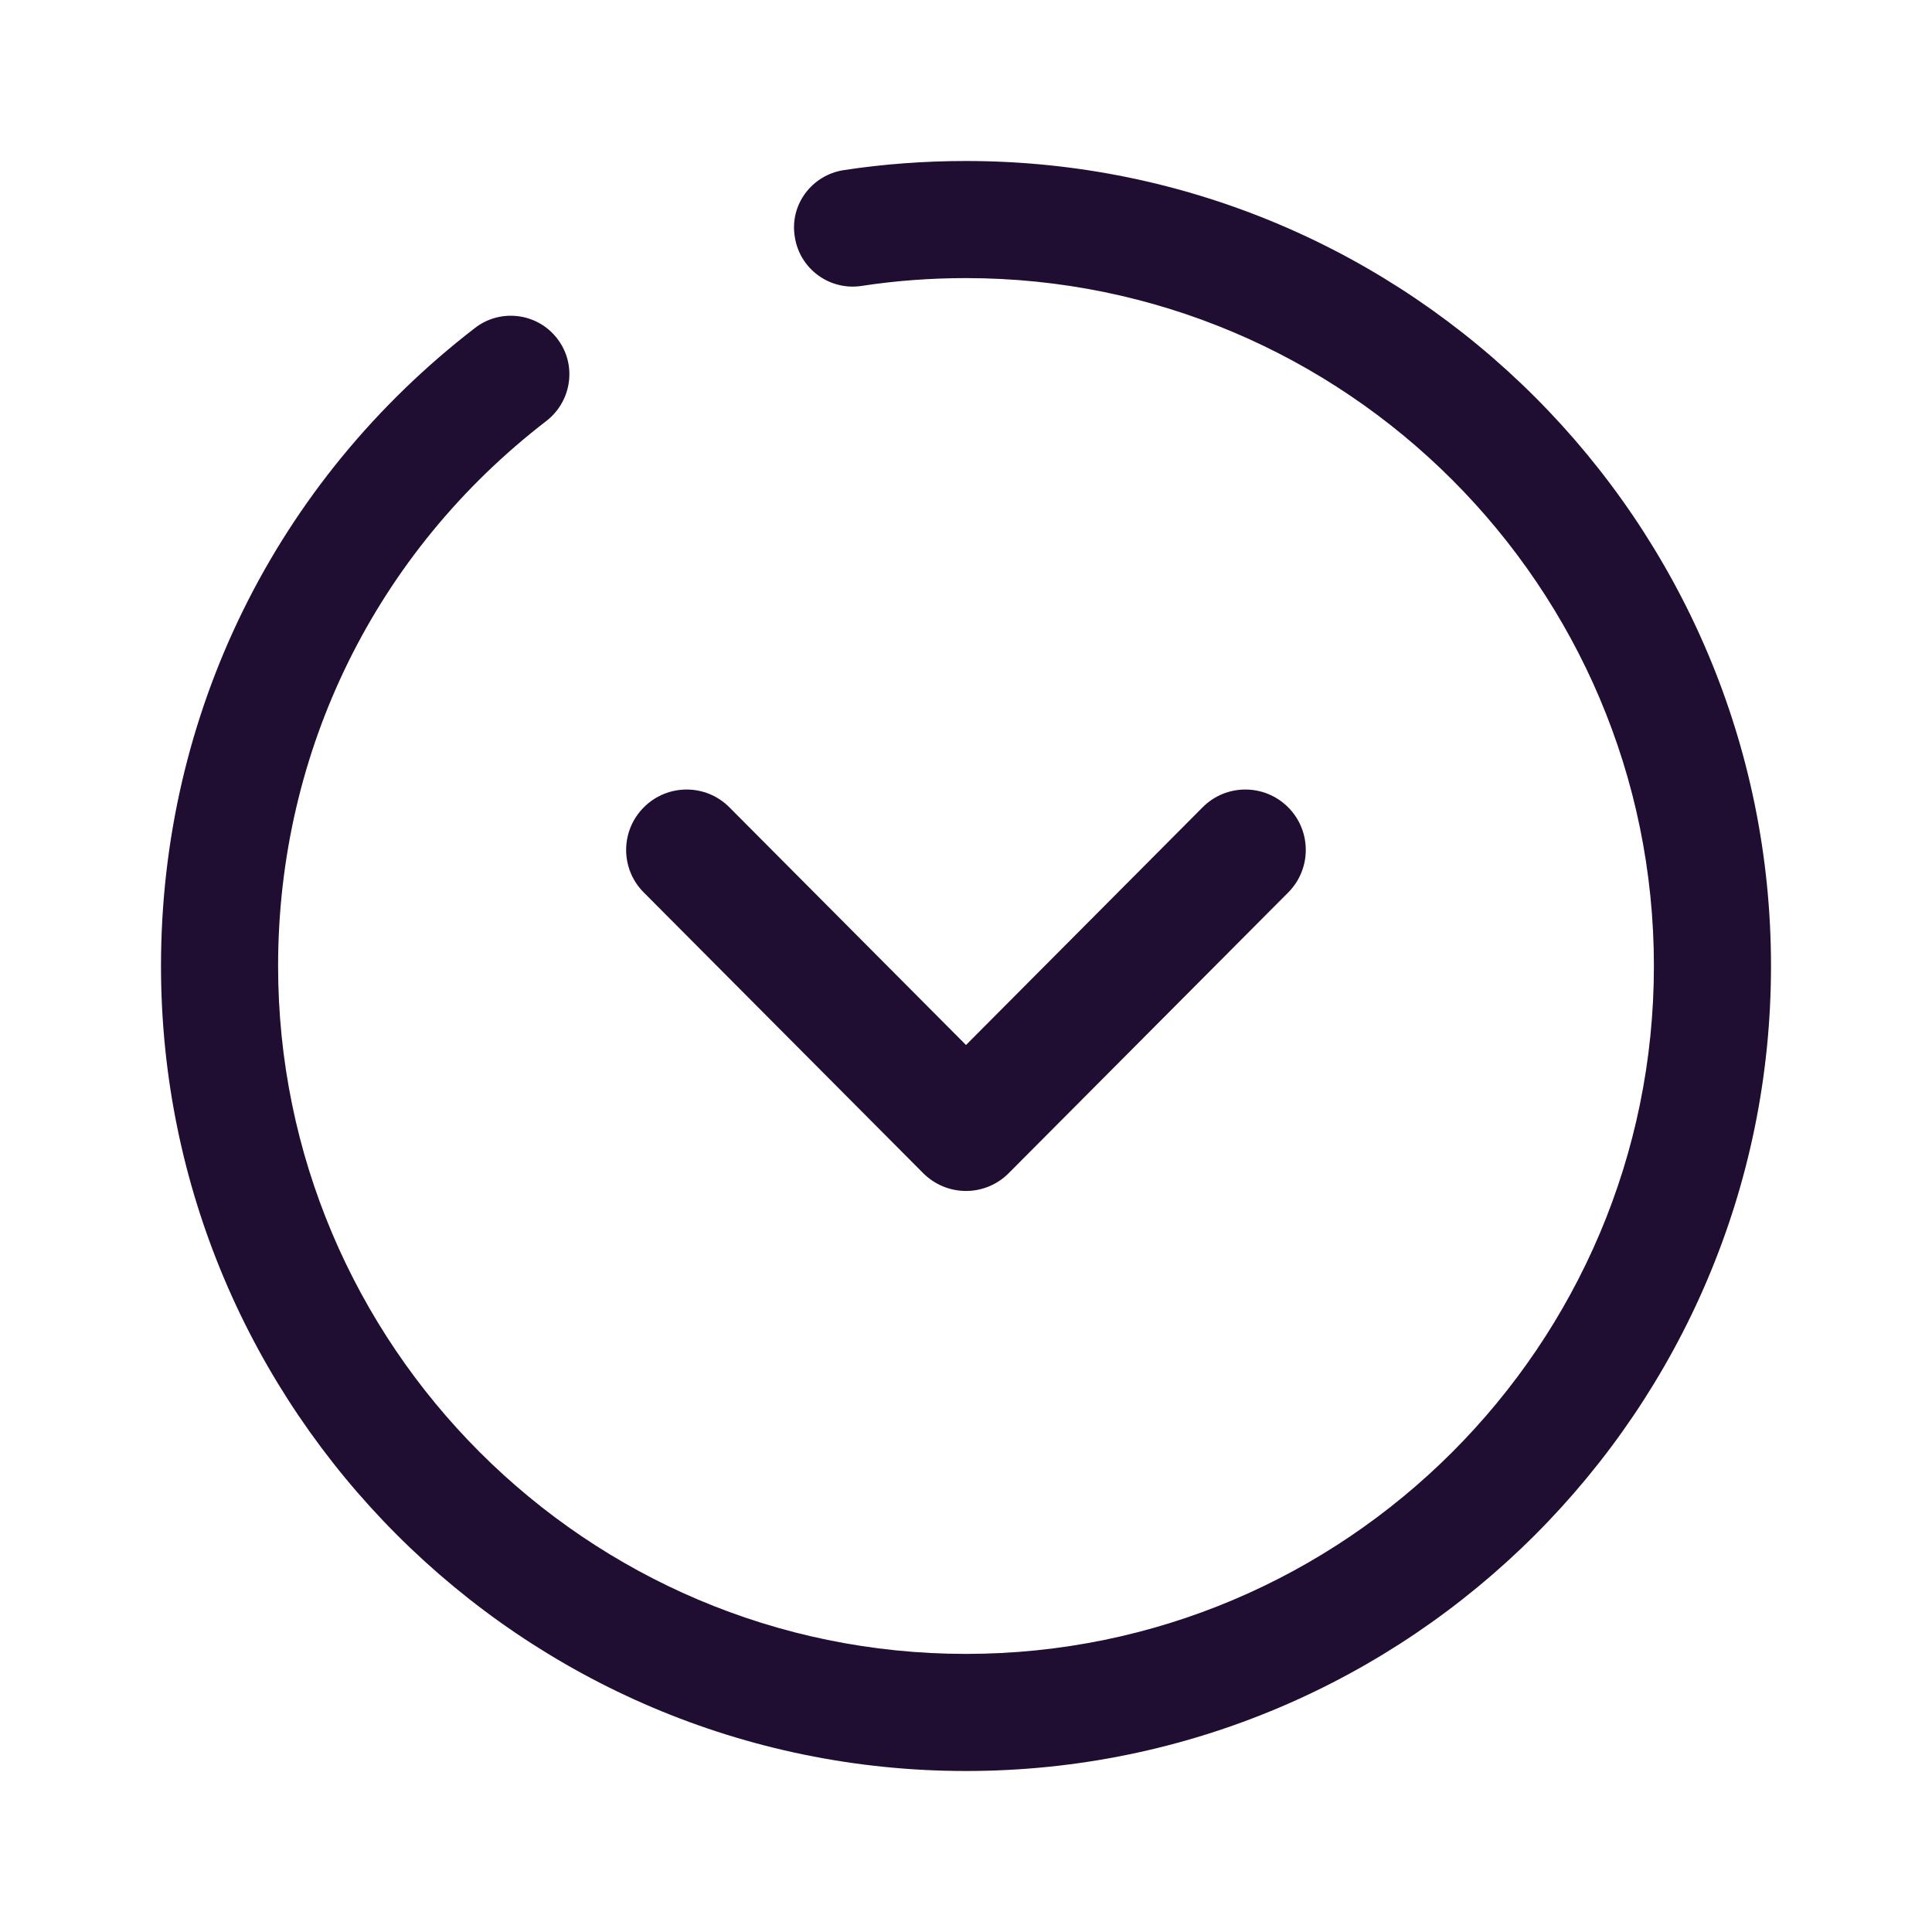 <svg width="18" height="18" viewBox="0 0 18 18" fill="none" xmlns="http://www.w3.org/2000/svg">
<path fill-rule="evenodd" clip-rule="evenodd" d="M7.861 1.585C8.234 1.528 8.617 1.5 9 1.5C13.136 1.5 16.5 4.864 16.5 9C16.5 13.136 13.136 16.5 9 16.5C4.864 16.5 1.5 13.136 1.5 9C1.5 6.654 2.567 4.487 4.426 3.055C4.665 2.871 5.008 2.916 5.191 3.154C5.376 3.392 5.33 3.734 5.093 3.92C3.502 5.143 2.591 6.995 2.591 9C2.591 12.534 5.465 15.409 9 15.409C12.534 15.409 15.409 12.534 15.409 9C15.409 5.466 12.534 2.591 9 2.591C8.672 2.591 8.345 2.615 8.026 2.664C7.729 2.709 7.45 2.505 7.405 2.207C7.355 1.908 7.563 1.631 7.861 1.585ZM9 11.096C8.85 11.096 8.707 11.036 8.601 10.93L5.998 8.315C5.778 8.095 5.779 7.739 6 7.52C6.22 7.301 6.576 7.301 6.795 7.521L9 9.736L11.205 7.521C11.424 7.301 11.78 7.301 12 7.52C12.22 7.739 12.221 8.095 12.002 8.315L9.398 10.93C9.293 11.036 9.15 11.096 9 11.096Z" fill="#200E32"/>
</svg>
